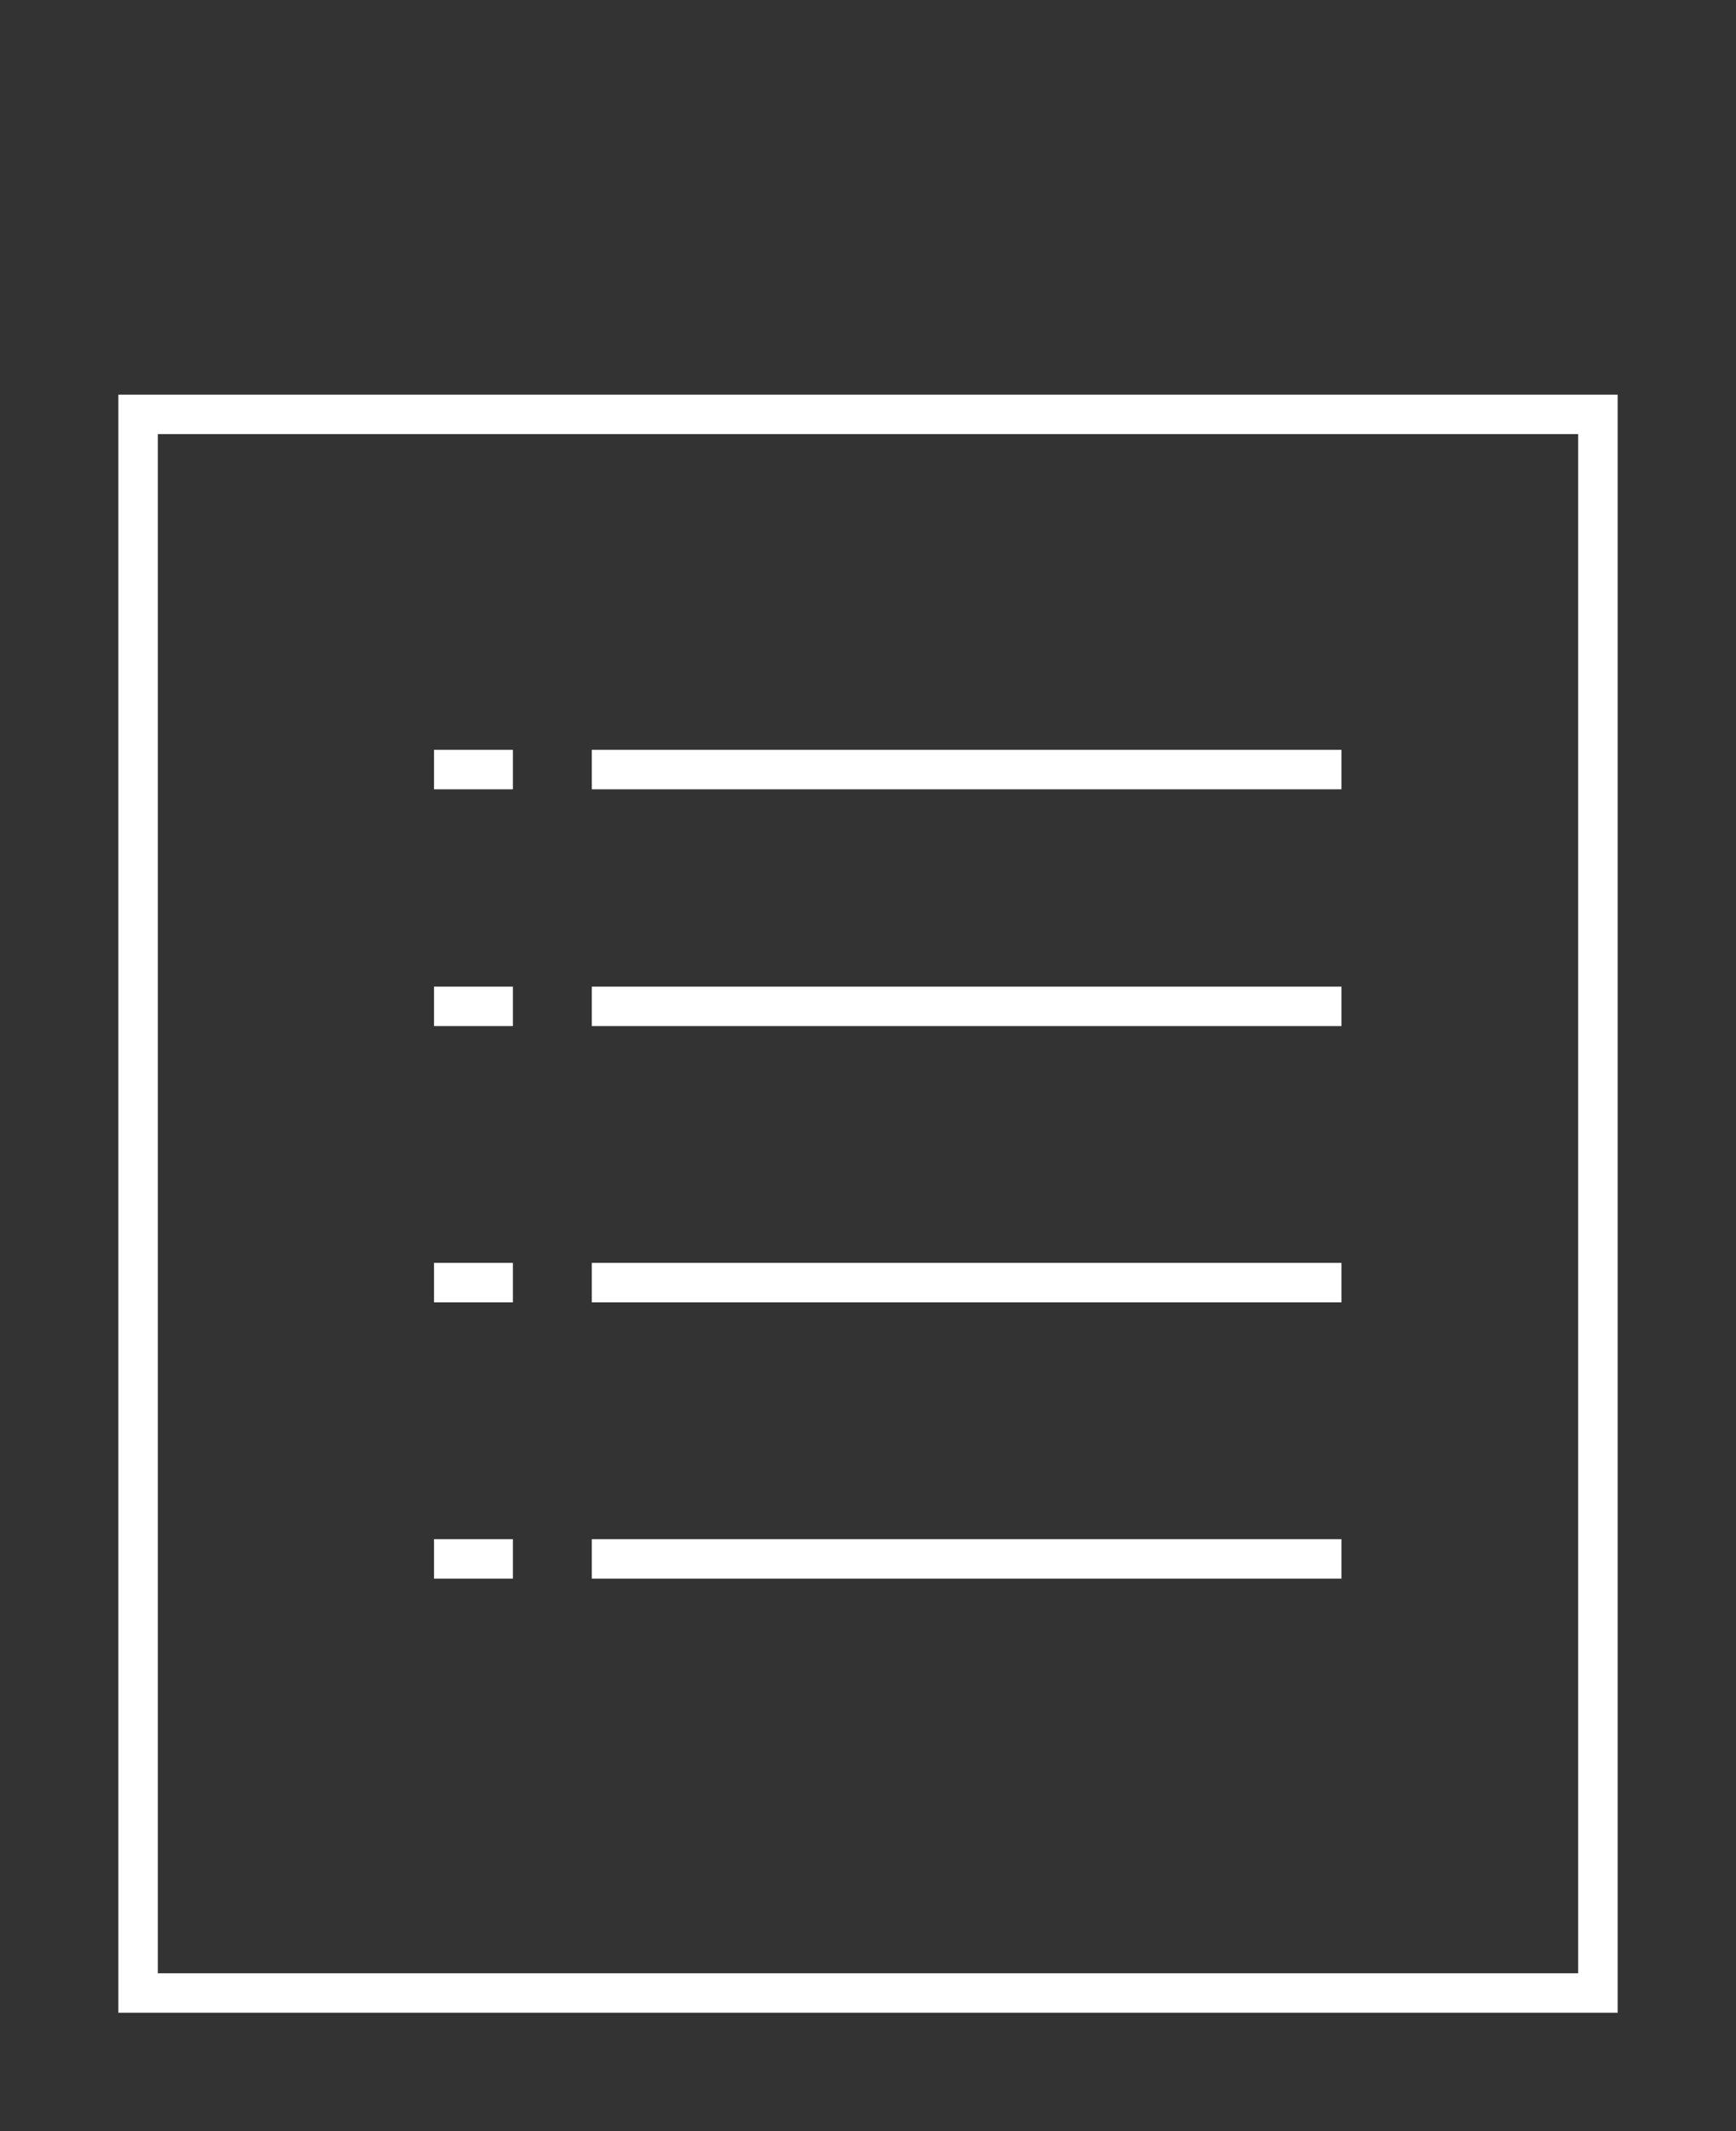 <?xml version="1.0" encoding="utf-8"?>
<!-- Generator: Adobe Illustrator 19.2.1, SVG Export Plug-In . SVG Version: 6.00 Build 0)  -->
<svg version="1.1" id="Layer_1" xmlns="http://www.w3.org/2000/svg" xmlns:xlink="http://www.w3.org/1999/xlink" x="0px" y="0px"
	 width="44px" height="54px" viewBox="0 0 44 54" enable-background="new 0 0 44 54" xml:space="preserve">
<rect x="0" y="0" width="44" height="54" fill="#333333" stroke="none"/>
<g>
	<path fill="#FFFFFF" d="M41,51H3V10h38V51z M4,50h36V11H4V50z"/>
</g>
<g>
	<rect x="15" y="19" fill="#FFFFFF" width="19" height="1"/>
</g>
<g>
	<rect x="11" y="19" fill="#FFFFFF" width="2" height="1"/>
</g>
<g>
	<rect x="15" y="25" fill="#FFFFFF" width="19" height="1"/>
</g>
<g>
	<rect x="11" y="25" fill="#FFFFFF" width="2" height="1"/>
</g>
<g>
	<rect x="15" y="32" fill="#FFFFFF" width="19" height="1"/>
</g>
<g>
	<rect x="11" y="32" fill="#FFFFFF" width="2" height="1"/>
</g>
<g>
	<rect x="15" y="39" fill="#FFFFFF" width="19" height="1"/>
</g>
<g>
	<rect x="11" y="39" fill="#FFFFFF" width="2" height="1"/>
</g>
</svg>
